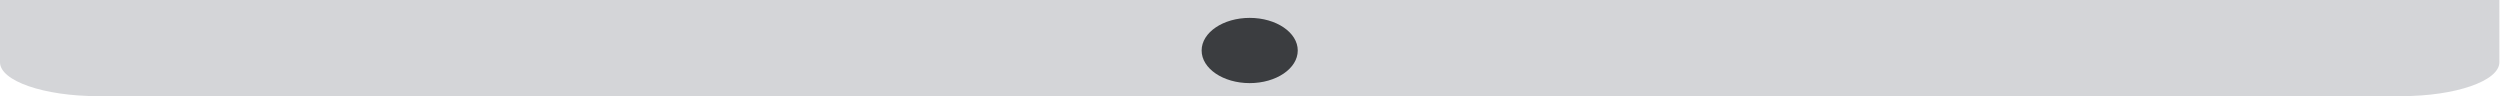 <?xml version="1.0" encoding="UTF-8" standalone="no"?>

<svg
   xmlns:dc="http://purl.org/dc/elements/1.1/"
   xmlns:cc="http://creativecommons.org/ns#"
   xmlns:rdf="http://www.w3.org/1999/02/22-rdf-syntax-ns#"
   xmlns:svg="http://www.w3.org/2000/svg"
   xmlns="http://www.w3.org/2000/svg"
   xmlns:sodipodi="http://sodipodi.sourceforge.net/DTD/sodipodi-0.dtd"
   xmlns:inkscape="http://www.inkscape.org/namespaces/inkscape"
   version="1.1"
   id="svg2"
   xml:space="preserve"
   width="1300"
   height="50"
   viewBox="0 0 1300 50"
   sodipodi:docname="Monitor_base.svg"
   inkscape:version="0.92.5 (2060ec1f9f, 2020-04-08)"><defs
     id="defs6"><linearGradient
       x1="0"
       y1="0"
       x2="1"
       y2="0"
       gradientUnits="userSpaceOnUse"
       gradientTransform="matrix(-2.19e-5,-500,-500,2.19e-5,250,500)"
       spreadMethod="pad"
       id="linearGradient32"><stop
         style="stop-opacity:1;stop-color:#b2dfdc"
         offset="0"
         id="stop24" /><stop
         style="stop-opacity:1;stop-color:#b2dfdc"
         offset="0.012"
         id="stop26" /><stop
         style="stop-opacity:1;stop-color:#6cb2ba"
         offset="0.891"
         id="stop28" /><stop
         style="stop-opacity:1;stop-color:#6cb2ba"
         offset="1"
         id="stop30" /></linearGradient><clipPath
       clipPathUnits="userSpaceOnUse"
       id="clipPath44"><path
         d="M 0,500 H 500 V 0 H 0 Z"
         id="path42"
         inkscape:connector-curvature="0" /></clipPath><clipPath
       clipPathUnits="userSpaceOnUse"
       id="clipPath52"><path
         d="M 0,381 H 119 V 275 H 0 Z"
         id="path50"
         inkscape:connector-curvature="0" /></clipPath><clipPath
       clipPathUnits="userSpaceOnUse"
       id="clipPath66"><path
         d="m 398.52,285.53 h 36.96 v -36.06 h -36.96 z"
         id="path64"
         inkscape:connector-curvature="0" /></clipPath><clipPath
       clipPathUnits="userSpaceOnUse"
       id="clipPath82"><path
         d="m 369,333 h 34 v -33 h -34 z"
         id="path80"
         inkscape:connector-curvature="0" /></clipPath><clipPath
       clipPathUnits="userSpaceOnUse"
       id="clipPath96"><path
         d="m 407.84,364.236 h 38.32 v -37.472 h -38.32 z"
         id="path94"
         inkscape:connector-curvature="0" /></clipPath><clipPath
       clipPathUnits="userSpaceOnUse"
       id="clipPath112"><path
         d="m 367.156,89.518 h 52.778 V 50.736 h -52.778 z"
         id="path110"
         inkscape:connector-curvature="0" /></clipPath><clipPath
       clipPathUnits="userSpaceOnUse"
       id="clipPath128"><path
         d="M 51.285,98.423 H 130.029 V 50.836 H 51.285 Z"
         id="path126"
         inkscape:connector-curvature="0" /></clipPath><clipPath
       clipPathUnits="userSpaceOnUse"
       id="clipPath144"><path
         d="M 141.972,108.431 H 362.321 V 68.642 H 141.972 Z"
         id="path142"
         inkscape:connector-curvature="0" /></clipPath><clipPath
       clipPathUnits="userSpaceOnUse"
       id="clipPath160"><path
         d="m 139,116 h 222 v -4 H 139 Z"
         id="path158"
         inkscape:connector-curvature="0" /></clipPath><clipPath
       clipPathUnits="userSpaceOnUse"
       id="clipPath176"><path
         d="M 52.48,117.278 H 121.826 V 104.937 H 52.48 Z"
         id="path174"
         inkscape:connector-curvature="0" /></clipPath><clipPath
       clipPathUnits="userSpaceOnUse"
       id="clipPath192"><path
         d="m 369.479,109.278 h 69.347 V 96.936 h -69.347 z"
         id="path190"
         inkscape:connector-curvature="0" /></clipPath><clipPath
       clipPathUnits="userSpaceOnUse"
       id="clipPath224"><path
         d="M 382.605,220 H 438 v -72 h -55.395 z"
         id="path222"
         inkscape:connector-curvature="0" /></clipPath><clipPath
       clipPathUnits="userSpaceOnUse"
       id="clipPath228"><path
         d="m 437.667,219.407 c -6,0.334 -19.333,0.297 -25,-0.036 -14,-0.667 -16.334,-17.704 -13.667,-30.038 1.333,-5 4.333,-8.333 0.667,-13 -3,-4 -9,-5.333 -12.334,-9.333 -4.728,-5.438 -3.251,-12.049 -0.685,-17.931 4.036,-0.43 9.832,-0.7 16.286,-0.7 5.269,0 10.1,0.181 13.895,0.48 -0.846,5.154 -2.321,11.172 -0.829,15.151 1.667,4 6,4.333 8.333,7.667 2.334,2.666 2.334,7.333 2,10.666 -1,7.334 -7,13 -4,21 2.334,7 9.334,12.408 15.334,16.074"
         id="path226"
         inkscape:connector-curvature="0" /></clipPath><clipPath
       clipPathUnits="userSpaceOnUse"
       id="clipPath460"><path
         d="m 212.58,151.994 h 75.245 V 118.745 H 212.58 Z"
         id="path458"
         inkscape:connector-curvature="0" /></clipPath><clipPath
       clipPathUnits="userSpaceOnUse"
       id="clipPath464"><path
         d="m 235.037,151.994 c 0,0 -0.583,-28.875 -22.457,-28.875 v -4.374 h 75.245 v 4.667 c 0,0 -20.706,3.209 -20.706,28.582 z"
         id="path462"
         inkscape:connector-curvature="0" /></clipPath><linearGradient
       x1="0"
       y1="0"
       x2="1"
       y2="0"
       gradientUnits="userSpaceOnUse"
       gradientTransform="matrix(-1.5e-6,33.249,33.249,1.5e-6,250.203,118.745)"
       spreadMethod="pad"
       id="linearGradient474"><stop
         style="stop-opacity:0;stop-color:#ffffff"
         offset="0"
         id="stop470" /><stop
         style="stop-opacity:1;stop-color:#ffffff"
         offset="1"
         id="stop472" /></linearGradient><mask
       maskUnits="userSpaceOnUse"
       x="0"
       y="0"
       width="1"
       height="1"
       id="mask476"><g
         id="g486"><g
           id="g484"><g
             id="g482"><g
               id="g480"><path
                 d="M -32768,32767 H 32767 V -32768 H -32768 Z"
                 style="fill:url(#linearGradient474);stroke:none"
                 id="path478"
                 inkscape:connector-curvature="0" /></g></g></g></g></mask><linearGradient
       x1="0"
       y1="0"
       x2="1"
       y2="0"
       gradientUnits="userSpaceOnUse"
       gradientTransform="matrix(-1.5e-6,33.249,33.249,1.5e-6,250.203,118.745)"
       spreadMethod="pad"
       id="linearGradient492"><stop
         style="stop-opacity:1;stop-color:#ffffff"
         offset="0"
         id="stop488" /><stop
         style="stop-opacity:1;stop-color:#a8abad"
         offset="1"
         id="stop490" /></linearGradient><clipPath
       clipPathUnits="userSpaceOnUse"
       id="clipPath536"><path
         d="m 138.79,301.614 h 93.171 V 193.949 H 138.79 Z"
         id="path534"
         inkscape:connector-curvature="0" /></clipPath><clipPath
       clipPathUnits="userSpaceOnUse"
       id="clipPath552"><path
         d="m 340.866,209.568 h 20.75 v -38.304 h -20.75 z"
         id="path550"
         inkscape:connector-curvature="0" /></clipPath><clipPath
       clipPathUnits="userSpaceOnUse"
       id="clipPath568"><path
         d="m 303.418,257.8 h 58.198 v -86.536 h -58.198 z"
         id="path566"
         inkscape:connector-curvature="0" /></clipPath><clipPath
       clipPathUnits="userSpaceOnUse"
       id="clipPath584"><path
         d="m 138.79,301.614 h 42.595 V 251.675 H 138.79 Z"
         id="path582"
         inkscape:connector-curvature="0" /></clipPath><clipPath
       clipPathUnits="userSpaceOnUse"
       id="clipPath936"><path
         d="M 81.2,92.335 H 120.267 V 85.523 H 81.2 Z"
         id="path934"
         inkscape:connector-curvature="0" /></clipPath><clipPath
       clipPathUnits="userSpaceOnUse"
       id="clipPath952"><path
         d="M 78.804,86.91 H 115.477 V 83.186 H 78.804 Z"
         id="path950"
         inkscape:connector-curvature="0" /></clipPath><clipPath
       clipPathUnits="userSpaceOnUse"
       id="clipPath968"><path
         d="M 61.666,69.34 H 99.981 V 66.408 H 61.666 Z"
         id="path966"
         inkscape:connector-curvature="0" /></clipPath><clipPath
       clipPathUnits="userSpaceOnUse"
       id="clipPath984"><path
         d="M 65.218,74.649 H 104.664 V 69.918 H 65.218 Z"
         id="path982"
         inkscape:connector-curvature="0" /></clipPath><clipPath
       clipPathUnits="userSpaceOnUse"
       id="clipPath1012"><path
         d="m 377.647,91.219 c -2.334,-0.791 -4.925,-1.538 -6.788,-3.237 v 0 c -0.406,-0.371 -0.748,-0.815 -1.033,-1.297 v 0 c 2.159,-7.564 8.794,-13.682 14.357,-18.741 v 0 c 3.69,-3.473 6.848,-4.901 11.56,-6.456 v 0 c 7.889,-2.49 15.136,-0.577 20.958,4.063 v 0 c -0.145,1.89 -0.955,3.412 -1.253,4.005 v 0 c -0.563,1.121 -1.702,2.11 -2.538,3.022 v 0 c -1.794,1.96 -3.648,3.863 -5.53,5.74 v 0 c -3.874,3.868 -7.853,7.745 -12.229,11.049 v 0 c -3.011,2.273 -6.369,3.224 -9.836,3.224 v 0 c -2.527,0 -5.113,-0.505 -7.668,-1.372"
         id="path1010"
         inkscape:connector-curvature="0" /></clipPath><clipPath
       clipPathUnits="userSpaceOnUse"
       id="clipPath1024"><path
         d="M 0,500 H 500 V 0 H 0 Z"
         id="path1022"
         inkscape:connector-curvature="0" /></clipPath><clipPath
       clipPathUnits="userSpaceOnUse"
       id="clipPath1036"><path
         d="M 6,350 H 107 V 286 H 6 Z"
         id="path1034"
         inkscape:connector-curvature="0" /></clipPath><clipPath
       clipPathUnits="userSpaceOnUse"
       id="clipPath1118"><path
         d="m 85.469,204.932 h 10.335 v -76.873 h -10.335 z"
         id="path1116"
         inkscape:connector-curvature="0" /></clipPath><clipPath
       clipPathUnits="userSpaceOnUse"
       id="clipPath1142"><path
         d="m 87.498,193.887 7.356,-0.353 -0.766,-17.086 c 2.106,-1.761 3.579,18.268 3.579,18.268 v 0 c 0,0 0.309,28.366 -2.709,29.863 v 0 c -0.197,0.098 -0.393,0.147 -0.588,0.147 v 0 c -2.788,0 -5.33,-10.026 -6.872,-30.839"
         id="path1140"
         inkscape:connector-curvature="0" /></clipPath><clipPath
       clipPathUnits="userSpaceOnUse"
       id="clipPath1154"><path
         d="M 0,500 H 500 V 0 H 0 Z"
         id="path1152"
         inkscape:connector-curvature="0" /></clipPath><clipPath
       clipPathUnits="userSpaceOnUse"
       id="clipPath1234"><path
         d="m 61.666,175.005 c 0.664,-8.535 2.885,-62.123 9.508,-63.192 v 0 c 4.969,-0.802 9.788,-1.2 14.271,-1.337 v 0 l 2.674,-0.008 c 4.563,0.128 9.482,0.526 14.557,1.345 v 0 c 6.623,1.069 8.844,54.657 9.507,63.192 v 0 c -9.6,-5.791 -49.459,-3.427 -50.517,0"
         id="path1232"
         inkscape:connector-curvature="0" /></clipPath><clipPath
       clipPathUnits="userSpaceOnUse"
       id="clipPath1242"><path
         d="M 50.128,174.484 H 121.061 V 108.452 H 50.128 Z"
         id="path1240"
         inkscape:connector-curvature="0" /></clipPath><clipPath
       clipPathUnits="userSpaceOnUse"
       id="clipPath1414"><path
         d="M 0,0 H 500 V 500 H 0 Z"
         id="path1412"
         inkscape:connector-curvature="0" /></clipPath><clipPath
       clipPathUnits="userSpaceOnUse"
       id="clipPath1462"><path
         d="M 0,500 H 500 V 0 H 0 Z"
         id="path1460"
         inkscape:connector-curvature="0" /></clipPath><clipPath
       clipPathUnits="userSpaceOnUse"
       id="clipPath1472"><path
         d="m 380.185,342 h 6.274 v -13.092 h -6.274 z"
         id="path1470"
         inkscape:connector-curvature="0" /></clipPath><clipPath
       clipPathUnits="userSpaceOnUse"
       id="clipPath1492"><path
         d="m 411.854,293.048 h 7.338 v -13.081 h -7.338 z"
         id="path1490"
         inkscape:connector-curvature="0" /></clipPath><clipPath
       clipPathUnits="userSpaceOnUse"
       id="clipPath1512"><path
         d="m 418.28,370.822 h 8.074 v -13.119 h -8.074 z"
         id="path1510"
         inkscape:connector-curvature="0" /></clipPath><clipPath
       clipPathUnits="userSpaceOnUse"
       id="clipPath1528"><path
         d="M 0,0 H 500 V 500 H 0 Z"
         id="path1526"
         inkscape:connector-curvature="0" /></clipPath><clipPath
       clipPathUnits="userSpaceOnUse"
       id="clipPath1472-5"><path
         d="m 380.185,342 h 6.274 v -13.092 h -6.274 z"
         id="path1470-4"
         inkscape:connector-curvature="0" /></clipPath></defs><sodipodi:namedview
     pagecolor="#ffffff"
     bordercolor="#666666"
     borderopacity="1"
     objecttolerance="10"
     gridtolerance="10"
     guidetolerance="10"
     inkscape:pageopacity="0"
     inkscape:pageshadow="2"
     inkscape:window-width="1920"
     inkscape:window-height="986"
     id="namedview4"
     showgrid="false"
     inkscape:snap-bbox="true"
     inkscape:zoom="1.0012632"
     inkscape:cx="652.44151"
     inkscape:cy="73.885827"
     inkscape:window-x="-11"
     inkscape:window-y="-11"
     inkscape:window-maximized="1"
     inkscape:current-layer="g10" /><g
     id="g10"
     inkscape:groupmode="layer"
     inkscape:label="162620-OVDA0U-718"
     transform="matrix(1.333,0,0,-1.333,0,50)"><path
       inkscape:connector-curvature="0"
       id="path524"
       style="fill:#d4d5d8;fill-opacity:1;fill-rule:nonzero;stroke:none;stroke-width:2.572"
       d="M 38.286,-1.5e-5 H 936.714 c 21.143,0 38.286,5.92 38.286,13.224 V 37.5 H 0 V 13.224 C 0,5.92 17.139,-1.5e-5 38.286,-1.5e-5"
       inkscape:export-xdpi="295.858"
       inkscape:export-ydpi="295.858" /><g
       id="g526"
       transform="matrix(2.426,0,0,3.635,506.25,17.808)"
       inkscape:export-xdpi="295.858"
       inkscape:export-ydpi="295.858"><path
         d="m 0,0 c 0,-1.932 -3.462,-3.5 -7.728,-3.5 -4.268,0 -7.729,1.568 -7.729,3.5 0,1.934 3.461,3.501 7.729,3.501 C -3.462,3.501 0,1.934 0,0"
         style="fill:#3b3d40;fill-opacity:1;fill-rule:nonzero;stroke:none"
         id="path528"
         inkscape:connector-curvature="0" /></g></g></svg>